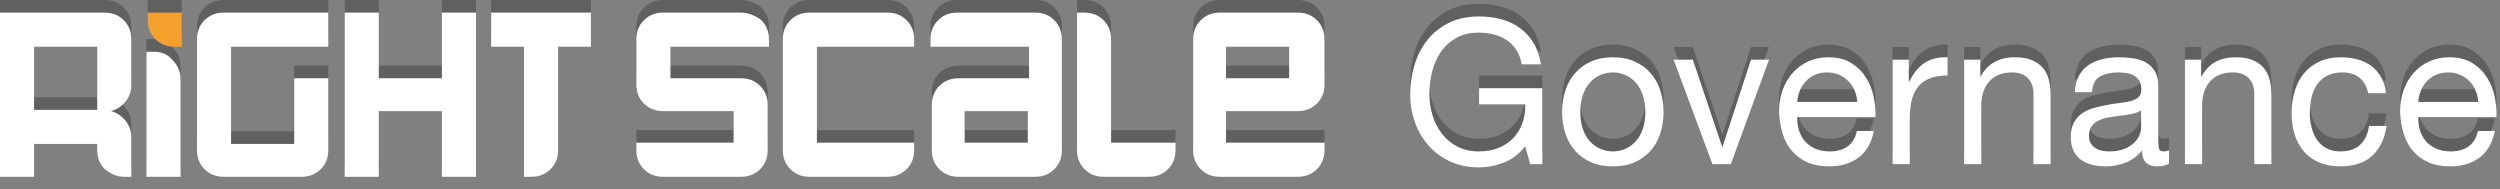 <svg xmlns="http://www.w3.org/2000/svg" xmlns:xlink="http://www.w3.org/1999/xlink" width="198" height="15" version="1.1" viewBox="41 429 198 15"><rect x="41" y="429" width="198" height="15" fill="#808080" stroke="none"/><desc>Created with Sketch.</desc><g id="Gov-logo" fill="none" fill-rule="evenodd" stroke="none" stroke-width="1" transform="translate(41, 429)"><g id="Group"><g><g id="Shape"><path fill="#000" d="M70.3,0 L64.1,0 C63.5,0 63,0.2 62.6,0.6 C62.2,1 62,1.5 62,2.1 L62,10.9 C62,11.5 62.2,12 62.6,12.4 C63,12.8 63.5,13 64.1,13 L70.3,13 C70.9,13 71.4,12.8 71.8,12.4 C72.2,12 72.4,11.5 72.4,10.9 L72.4,10.3 L64.7,10.3 L64.7,2.7 L72.4,2.7 L72.4,2.1 C72.4,1.5 72.2,1 71.8,0.6 C71.4,0.2 70.9,1.11022302e-16 70.3,1.11022302e-16 L70.3,0 Z M82,0 L75.8,0 C75.2,0 74.7,0.2 74.3,0.6 C73.9,1 73.7,1.5 73.7,2.1 L73.7,2.7 L81.5,2.7 L81.5,5.2 L75.9,5.2 C75.3,5.2 74.8,5.4 74.4,5.8 C74,6.2 73.8,6.7 73.8,7.3 L73.8,10.9 C73.8,11.5 74,12 74.4,12.4 C74.8,12.8 75.3,13 75.9,13 L82,13 C82.6,13 83.1,12.8 83.5,12.4 C83.9,12 84.1,11.5 84.1,10.9 L84.1,2.1 C84.1,1.5 83.9,1 83.5,0.6 C83.1,0.2 82.6,1.11022302e-16 82,1.11022302e-16 L82,0 Z M81.4,10.3 L76.4,10.3 L76.4,7.8 L81.4,7.8 L81.4,10.3 L81.4,10.3 Z M90.6,10.3 L88,10.3 L88,2.1 C88,1.5 87.8,1 87.4,0.6 C87,0.2 86.5,0 85.9,0 L85.3,0 L85.3,10.9 C85.3,11.5 85.5,12 85.9,12.4 C86.3,12.8 86.8,13 87.4,13 L91,13 C91.6,13 92.1,12.8 92.5,12.4 C92.9,12 93.1,11.5 93.1,10.9 L93.1,10.3 L90.6,10.3 L90.6,10.3 Z M102.8,7.8 C103.4,7.8 103.9,7.6 104.3,7.2 C104.7,6.8 104.9,6.3 104.9,5.7 L104.9,2.1 C104.9,1.5 104.7,1 104.3,0.6 C103.9,0.2 103.4,0 102.8,0 L96.6,0 C96,0 95.5,0.2 95.1,0.6 C94.7,1 94.5,1.5 94.5,2.1 L94.5,10.9 C94.5,11.5 94.7,12 95.1,12.4 C95.5,12.8 96,13 96.6,13 L102.8,13 C103.4,13 103.9,12.8 104.3,12.4 C104.7,12 104.9,11.5 104.9,10.9 L104.9,10.3 L97.1,10.3 L97.1,7.8 L102.8,7.8 L102.8,7.8 Z M97.1,2.7 L102.1,2.7 L102.1,5.2 L97.1,5.2 L97.1,2.7 L97.1,2.7 Z M58.7,0 L52.5,0 C51.9,0 51.4,0.2 51,0.6 C50.6,1 50.4,1.5 50.4,2.1 L50.4,5.7 C50.4,6.3 50.6,6.8 51,7.2 C51.4,7.6 51.9,7.8 52.5,7.8 L58.1,7.8 L58.1,10.3 L50.4,10.3 L50.4,10.9 C50.4,11.5 50.6,12 51,12.4 C51.4,12.8 51.9,13 52.5,13 L58.7,13 C59.3,13 59.8,12.8 60.2,12.4 C60.6,12 60.8,11.5 60.8,10.9 L60.8,7.3 C60.8,6.7 60.6,6.2 60.2,5.8 C59.8,5.4 59.3,5.2 58.7,5.2 L53.1,5.2 L53.1,2.7 L60.9,2.7 L60.9,2.1 C60.9,1.5 60.7,1 60.3,0.6 C59.8,0.2 59.2,1.11022302e-16 58.7,1.11022302e-16 L58.7,0 Z M8.3,0 L0,0 L0,13 L2.7,13 L2.7,10.4 L7.7,10.4 L7.7,10.9 C7.7,11.5 7.9,12 8.3,12.4 C8.8,12.8 9.3,13 9.8,13 L10.4,13 L10.4,9.9 C10.4,9.3 10.2,8.8 9.8,8.4 C9.5,8.1 9.2,7.9 8.8,7.8 C9.2,7.7 9.5,7.5 9.8,7.2 C10.2,6.8 10.4,6.3 10.4,5.7 L10.4,2.1 C10.4,1.5 10.2,1 9.8,0.6 C9.4,0.2 8.9,0 8.3,0 L8.3,0 Z M7.7,7.7 L2.7,7.7 L2.7,2.7 L7.7,2.7 L7.7,7.7 L7.7,7.7 Z M12.2,3.1 L11.6,3.1 L11.6,13 L14.3,13 L14.3,5.3 C14.3,4.7 14.1,4.2 13.7,3.8 C13.3,3.3 12.8,3.1 12.2,3.1 L12.2,3.1 Z M16.2,0.6 C15.8,1 15.6,1.5 15.6,2.1 L15.6,10.9 C15.6,11.5 15.8,12 16.2,12.4 C16.6,12.8 17.1,13 17.7,13 L23.9,13 C24.5,13 25,12.8 25.4,12.4 C25.8,12 26,11.5 26,10.9 L26,5.2 L23.3,5.2 L23.3,10.4 L18.3,10.4 L18.3,2.7 L26,2.7 L26,0 L17.7,0 C17.1,0 16.6,0.2 16.2,0.6 L16.2,0.6 Z M35,5.2 L30,5.2 L30,0 L27.3,0 L27.3,13 L30,13 L30,7.8 L35,7.8 L35,13 L37.7,13 L37.7,0 L35,0 L35,5.2 L35,5.2 Z M38.9,0 L38.9,2.7 L41.5,2.7 L41.5,13 L42.1,13 C42.7,13 43.2,12.8 43.6,12.4 C44,12 44.2,11.5 44.2,10.9 L44.2,2.7 L46.8,2.7 L46.8,0 L38.9,0 L38.9,0 Z" opacity=".25"/><path fill="#FFF" d="M70.3,1 L64.1,1 C63.5,1 63,1.2 62.6,1.6 C62.2,2 62,2.5 62,3.1 L62,11.9 C62,12.5 62.2,13 62.6,13.4 C63,13.8 63.5,14 64.1,14 L70.3,14 C70.9,14 71.4,13.8 71.8,13.4 C72.2,13 72.4,12.5 72.4,11.9 L72.4,11.3 L64.7,11.3 L64.7,3.7 L72.4,3.7 L72.4,3.1 C72.4,2.5 72.2,2 71.8,1.6 C71.4,1.2 70.9,1 70.3,1 L70.3,1 Z M82,1 L75.8,1 C75.2,1 74.7,1.2 74.3,1.6 C73.9,2 73.7,2.5 73.7,3.1 L73.7,3.7 L81.5,3.7 L81.5,6.2 L75.9,6.2 C75.3,6.2 74.8,6.4 74.4,6.8 C74,7.2 73.8,7.7 73.8,8.3 L73.8,11.9 C73.8,12.5 74,13 74.4,13.4 C74.8,13.8 75.3,14 75.9,14 L82,14 C82.6,14 83.1,13.8 83.5,13.4 C83.9,13 84.1,12.5 84.1,11.9 L84.1,3.1 C84.1,2.5 83.9,2 83.5,1.6 C83.1,1.2 82.6,1 82,1 L82,1 Z M81.4,11.3 L76.4,11.3 L76.4,8.8 L81.4,8.8 L81.4,11.3 L81.4,11.3 Z M90.6,11.3 L88,11.3 L88,3.1 C88,2.5 87.8,2 87.4,1.6 C87,1.2 86.5,1 85.9,1 L85.3,1 L85.3,11.9 C85.3,12.5 85.5,13 85.9,13.4 C86.3,13.8 86.8,14 87.4,14 L91,14 C91.6,14 92.1,13.8 92.5,13.4 C92.9,13 93.1,12.5 93.1,11.9 L93.1,11.3 L90.6,11.3 L90.6,11.3 Z M102.8,8.8 C103.4,8.8 103.9,8.6 104.3,8.2 C104.7,7.8 104.9,7.3 104.9,6.7 L104.9,3.1 C104.9,2.5 104.7,2 104.3,1.6 C103.9,1.2 103.4,1 102.8,1 L96.6,1 C96,1 95.5,1.2 95.1,1.6 C94.7,2 94.5,2.5 94.5,3.1 L94.5,11.9 C94.5,12.5 94.7,13 95.1,13.4 C95.5,13.8 96,14 96.6,14 L102.8,14 C103.4,14 103.9,13.8 104.3,13.4 C104.7,13 104.9,12.5 104.9,11.9 L104.9,11.3 L97.1,11.3 L97.1,8.8 L102.8,8.8 L102.8,8.8 Z M97.1,3.7 L102.1,3.7 L102.1,6.2 L97.1,6.2 L97.1,3.7 L97.1,3.7 Z M58.7,1 L52.5,1 C51.9,1 51.4,1.2 51,1.6 C50.6,2 50.4,2.5 50.4,3.1 L50.4,6.7 C50.4,7.3 50.6,7.8 51,8.2 C51.4,8.6 51.9,8.8 52.5,8.8 L58.1,8.8 L58.1,11.3 L50.4,11.3 L50.4,11.9 C50.4,12.5 50.6,13 51,13.4 C51.4,13.8 51.9,14 52.5,14 L58.7,14 C59.3,14 59.8,13.8 60.2,13.4 C60.6,13 60.8,12.5 60.8,11.9 L60.8,8.3 C60.8,7.7 60.6,7.2 60.2,6.8 C59.8,6.4 59.3,6.2 58.7,6.2 L53.1,6.2 L53.1,3.7 L60.9,3.7 L60.9,3.1 C60.9,2.5 60.7,2 60.3,1.6 C59.8,1.2 59.2,1 58.7,1 L58.7,1 Z M8.3,1 L0,1 L0,14 L2.7,14 L2.7,11.4 L7.7,11.4 L7.7,11.9 C7.7,12.5 7.9,13 8.3,13.4 C8.8,13.8 9.3,14 9.8,14 L10.4,14 L10.4,10.9 C10.4,10.3 10.2,9.8 9.8,9.4 C9.5,9.1 9.2,8.9 8.8,8.8 C9.2,8.7 9.5,8.5 9.8,8.2 C10.2,7.8 10.4,7.3 10.4,6.7 L10.4,3.1 C10.4,2.5 10.2,2 9.8,1.6 C9.4,1.2 8.9,1 8.3,1 L8.3,1 Z M7.7,8.7 L2.7,8.7 L2.7,3.7 L7.7,3.7 L7.7,8.7 L7.7,8.7 Z M12.2,4.1 L11.6,4.1 L11.6,14 L14.3,14 L14.3,6.3 C14.3,5.7 14.1,5.2 13.7,4.8 C13.3,4.3 12.8,4.1 12.2,4.1 L12.2,4.1 Z M16.2,1.6 C15.8,2 15.6,2.5 15.6,3.1 L15.6,11.9 C15.6,12.5 15.8,13 16.2,13.4 C16.6,13.8 17.1,14 17.7,14 L23.9,14 C24.5,14 25,13.8 25.4,13.4 C25.8,13 26,12.5 26,11.9 L26,6.2 L23.3,6.2 L23.3,11.4 L18.3,11.4 L18.3,3.7 L26,3.7 L26,1 L17.7,1 C17.1,1 16.6,1.2 16.2,1.6 L16.2,1.6 Z M35,6.2 L30,6.2 L30,1 L27.3,1 L27.3,14 L30,14 L30,8.8 L35,8.8 L35,14 L37.7,14 L37.7,1 L35,1 L35,6.2 L35,6.2 Z M38.9,1 L38.9,3.7 L41.5,3.7 L41.5,14 L42.1,14 C42.7,14 43.2,13.8 43.6,13.4 C44,13 44.2,12.5 44.2,11.9 L44.2,3.7 L46.8,3.7 L46.8,1 L38.9,1 L38.9,1 Z"/><path fill="#000" d="M11.7,0.6 C11.7,1.2 11.9,1.7 12.3,2.1 C12.7,2.5 13.2,2.7 13.8,2.7 L14.4,2.7 L14.4,0 L11.7,0 L11.7,0.6 L11.7,0.6 Z" opacity=".25"/><path fill="#F3A02D" d="M11.7,1.6 C11.7,2.2 11.9,2.7 12.3,3.1 C12.7,3.5 13.2,3.7 13.8,3.7 L14.4,3.7 L14.4,1 L11.7,1 L11.7,1.6 L11.7,1.6 Z"/></g><g id="Governance"><path fill="#000" fill-opacity=".25" d="M9.792,10.576 L10.192,12 L11.152,12 L11.152,5.984 L6.144,5.984 L6.144,7.264 L9.792,7.264 C9.813,7.787 9.744,8.275 9.584,8.728 C9.424,9.181 9.187,9.576 8.872,9.912 C8.557,10.248 8.171,10.512 7.712,10.704 C7.253,10.896 6.725,10.992 6.128,10.992 C5.488,10.992 4.925,10.867 4.44,10.616 C3.955,10.365 3.547,10.029 3.216,9.608 C2.885,9.187 2.635,8.701 2.464,8.152 C2.293,7.603 2.208,7.029 2.208,6.432 C2.208,5.824 2.283,5.229 2.432,4.648 C2.581,4.067 2.813,3.549 3.128,3.096 C3.443,2.643 3.848,2.277 4.344,2 C4.84,1.723 5.435,1.584 6.128,1.584 C6.555,1.584 6.957,1.635 7.336,1.736 C7.715,1.837 8.053,1.989 8.352,2.192 C8.651,2.395 8.901,2.653 9.104,2.968 C9.307,3.283 9.445,3.659 9.52,4.096 L11.04,4.096 C10.933,3.424 10.733,2.851 10.44,2.376 C10.147,1.901 9.784,1.509 9.352,1.2 C8.92,0.891 8.429,0.664 7.88,0.52 C7.331,0.376 6.747,0.304 6.128,0.304 C5.221,0.304 4.429,0.472 3.752,0.808 C3.075,1.144 2.509,1.595 2.056,2.16 C1.603,2.725 1.261,3.384 1.032,4.136 C0.803,4.888 0.688,5.68 0.688,6.512 C0.688,7.259 0.811,7.979 1.056,8.672 C1.301,9.365 1.659,9.979 2.128,10.512 C2.597,11.045 3.168,11.469 3.84,11.784 C4.512,12.099 5.275,12.256 6.128,12.256 C6.8,12.256 7.467,12.125 8.128,11.864 C8.789,11.603 9.344,11.173 9.792,10.576 Z M14.16,7.872 C14.16,8.373 14.227,8.819 14.36,9.208 C14.493,9.597 14.677,9.923 14.912,10.184 C15.147,10.445 15.421,10.645 15.736,10.784 C16.051,10.923 16.384,10.992 16.736,10.992 C17.088,10.992 17.421,10.923 17.736,10.784 C18.051,10.645 18.325,10.445 18.56,10.184 C18.795,9.923 18.979,9.597 19.112,9.208 C19.245,8.819 19.312,8.373 19.312,7.872 C19.312,7.371 19.245,6.925 19.112,6.536 C18.979,6.147 18.795,5.819 18.56,5.552 C18.325,5.285 18.051,5.083 17.736,4.944 C17.421,4.805 17.088,4.736 16.736,4.736 C16.384,4.736 16.051,4.805 15.736,4.944 C15.421,5.083 15.147,5.285 14.912,5.552 C14.677,5.819 14.493,6.147 14.36,6.536 C14.227,6.925 14.16,7.371 14.16,7.872 Z M12.72,7.872 C12.72,7.264 12.805,6.696 12.976,6.168 C13.147,5.64 13.403,5.181 13.744,4.792 C14.085,4.403 14.507,4.096 15.008,3.872 C15.509,3.648 16.085,3.536 16.736,3.536 C17.397,3.536 17.976,3.648 18.472,3.872 C18.968,4.096 19.387,4.403 19.728,4.792 C20.069,5.181 20.325,5.64 20.496,6.168 C20.667,6.696 20.752,7.264 20.752,7.872 C20.752,8.48 20.667,9.045 20.496,9.568 C20.325,10.091 20.069,10.547 19.728,10.936 C19.387,11.325 18.968,11.629 18.472,11.848 C17.976,12.067 17.397,12.176 16.736,12.176 C16.085,12.176 15.509,12.067 15.008,11.848 C14.507,11.629 14.085,11.325 13.744,10.936 C13.403,10.547 13.147,10.091 12.976,9.568 C12.805,9.045 12.72,8.48 12.72,7.872 Z M26.08,12 L29.104,3.728 L27.68,3.728 L25.424,10.624 L25.392,10.624 L23.072,3.728 L21.552,3.728 L24.624,12 L26.08,12 Z M36.096,7.072 C36.075,6.752 36.003,6.448 35.88,6.16 C35.757,5.872 35.592,5.624 35.384,5.416 C35.176,5.208 34.931,5.043 34.648,4.92 C34.365,4.797 34.053,4.736 33.712,4.736 C33.36,4.736 33.043,4.797 32.76,4.92 C32.477,5.043 32.235,5.211 32.032,5.424 C31.829,5.637 31.669,5.885 31.552,6.168 C31.435,6.451 31.365,6.752 31.344,7.072 L36.096,7.072 Z M37.408,9.376 C37.227,10.304 36.827,11.003 36.208,11.472 C35.589,11.941 34.811,12.176 33.872,12.176 C33.211,12.176 32.637,12.069 32.152,11.856 C31.667,11.643 31.259,11.344 30.928,10.96 C30.597,10.576 30.349,10.117 30.184,9.584 C30.019,9.051 29.925,8.469 29.904,7.84 C29.904,7.211 30,6.635 30.192,6.112 C30.384,5.589 30.653,5.136 31,4.752 C31.347,4.368 31.757,4.069 32.232,3.856 C32.707,3.643 33.227,3.536 33.792,3.536 C34.528,3.536 35.139,3.688 35.624,3.992 C36.109,4.296 36.499,4.683 36.792,5.152 C37.085,5.621 37.288,6.133 37.4,6.688 C37.512,7.243 37.557,7.771 37.536,8.272 L31.344,8.272 C31.333,8.635 31.376,8.979 31.472,9.304 C31.568,9.629 31.723,9.917 31.936,10.168 C32.149,10.419 32.421,10.619 32.752,10.768 C33.083,10.917 33.472,10.992 33.92,10.992 C34.496,10.992 34.968,10.859 35.336,10.592 C35.704,10.325 35.947,9.92 36.064,9.376 L37.408,9.376 Z M38.896,3.728 L38.896,12 L40.256,12 L40.256,8.32 C40.256,7.787 40.309,7.315 40.416,6.904 C40.523,6.493 40.693,6.144 40.928,5.856 C41.163,5.568 41.472,5.349 41.856,5.2 C42.24,5.051 42.704,4.976 43.248,4.976 L43.248,3.536 C42.512,3.515 41.904,3.664 41.424,3.984 C40.944,4.304 40.539,4.8 40.208,5.472 L40.176,5.472 L40.176,3.728 L38.896,3.728 Z M44.56,3.728 L44.56,12 L45.92,12 L45.92,7.328 C45.92,6.955 45.971,6.611 46.072,6.296 C46.173,5.981 46.325,5.707 46.528,5.472 C46.731,5.237 46.984,5.056 47.288,4.928 C47.592,4.8 47.952,4.736 48.368,4.736 C48.891,4.736 49.301,4.885 49.6,5.184 C49.899,5.483 50.048,5.888 50.048,6.4 L50.048,12 L51.408,12 L51.408,6.56 C51.408,6.112 51.363,5.704 51.272,5.336 C51.181,4.968 51.024,4.651 50.8,4.384 C50.576,4.117 50.283,3.909 49.92,3.76 C49.557,3.611 49.104,3.536 48.56,3.536 C47.333,3.536 46.437,4.037 45.872,5.04 L45.84,5.04 L45.84,3.728 L44.56,3.728 Z M60.784,11.968 C60.549,12.107 60.224,12.176 59.808,12.176 C59.456,12.176 59.176,12.077 58.968,11.88 C58.76,11.683 58.656,11.36 58.656,10.912 C58.283,11.36 57.848,11.683 57.352,11.88 C56.856,12.077 56.32,12.176 55.744,12.176 C55.371,12.176 55.016,12.133 54.68,12.048 C54.344,11.963 54.053,11.829 53.808,11.648 C53.563,11.467 53.368,11.229 53.224,10.936 C53.08,10.643 53.008,10.288 53.008,9.872 C53.008,9.403 53.088,9.019 53.248,8.72 C53.408,8.421 53.619,8.179 53.88,7.992 C54.141,7.805 54.44,7.664 54.776,7.568 C55.112,7.472 55.456,7.392 55.808,7.328 C56.181,7.253 56.536,7.197 56.872,7.16 C57.208,7.123 57.504,7.069 57.76,7 C58.016,6.931 58.219,6.829 58.368,6.696 C58.517,6.563 58.592,6.368 58.592,6.112 C58.592,5.813 58.536,5.573 58.424,5.392 C58.312,5.211 58.168,5.072 57.992,4.976 C57.816,4.88 57.619,4.816 57.4,4.784 C57.181,4.752 56.965,4.736 56.752,4.736 C56.176,4.736 55.696,4.845 55.312,5.064 C54.928,5.283 54.72,5.696 54.688,6.304 L53.328,6.304 C53.349,5.792 53.456,5.36 53.648,5.008 C53.84,4.656 54.096,4.371 54.416,4.152 C54.736,3.933 55.101,3.776 55.512,3.68 C55.923,3.584 56.363,3.536 56.832,3.536 C57.205,3.536 57.576,3.563 57.944,3.616 C58.312,3.669 58.645,3.779 58.944,3.944 C59.243,4.109 59.483,4.341 59.664,4.64 C59.845,4.939 59.936,5.328 59.936,5.808 L59.936,10.064 C59.936,10.384 59.955,10.619 59.992,10.768 C60.029,10.917 60.155,10.992 60.368,10.992 C60.485,10.992 60.624,10.965 60.784,10.912 L60.784,11.968 Z M58.576,7.728 C58.405,7.856 58.181,7.949 57.904,8.008 C57.627,8.067 57.336,8.115 57.032,8.152 C56.728,8.189 56.421,8.232 56.112,8.28 C55.803,8.328 55.525,8.405 55.28,8.512 C55.035,8.619 54.835,8.771 54.68,8.968 C54.525,9.165 54.448,9.435 54.448,9.776 C54.448,10 54.493,10.189 54.584,10.344 C54.675,10.499 54.792,10.624 54.936,10.72 C55.08,10.816 55.248,10.885 55.44,10.928 C55.632,10.971 55.835,10.992 56.048,10.992 C56.496,10.992 56.88,10.931 57.2,10.808 C57.52,10.685 57.781,10.531 57.984,10.344 C58.187,10.157 58.336,9.955 58.432,9.736 C58.528,9.517 58.576,9.312 58.576,9.12 L58.576,7.728 Z M62.048,3.728 L62.048,12 L63.408,12 L63.408,7.328 C63.408,6.955 63.459,6.611 63.56,6.296 C63.661,5.981 63.813,5.707 64.016,5.472 C64.219,5.237 64.472,5.056 64.776,4.928 C65.08,4.8 65.44,4.736 65.856,4.736 C66.379,4.736 66.789,4.885 67.088,5.184 C67.387,5.483 67.536,5.888 67.536,6.4 L67.536,12 L68.896,12 L68.896,6.56 C68.896,6.112 68.851,5.704 68.76,5.336 C68.669,4.968 68.512,4.651 68.288,4.384 C68.064,4.117 67.771,3.909 67.408,3.76 C67.045,3.611 66.592,3.536 66.048,3.536 C64.821,3.536 63.925,4.037 63.36,5.04 L63.328,5.04 L63.328,3.728 L62.048,3.728 Z M76.56,6.384 L77.968,6.384 C77.915,5.893 77.787,5.469 77.584,5.112 C77.381,4.755 77.123,4.459 76.808,4.224 C76.493,3.989 76.131,3.816 75.72,3.704 C75.309,3.592 74.869,3.536 74.4,3.536 C73.749,3.536 73.179,3.651 72.688,3.88 C72.197,4.109 71.789,4.424 71.464,4.824 C71.139,5.224 70.896,5.693 70.736,6.232 C70.576,6.771 70.496,7.349 70.496,7.968 C70.496,8.587 70.579,9.155 70.744,9.672 C70.909,10.189 71.155,10.635 71.48,11.008 C71.805,11.381 72.211,11.669 72.696,11.872 C73.181,12.075 73.739,12.176 74.368,12.176 C75.424,12.176 76.259,11.899 76.872,11.344 C77.485,10.789 77.867,10 78.016,8.976 L76.624,8.976 C76.539,9.616 76.307,10.112 75.928,10.464 C75.549,10.816 75.024,10.992 74.352,10.992 C73.925,10.992 73.557,10.907 73.248,10.736 C72.939,10.565 72.688,10.339 72.496,10.056 C72.304,9.773 72.163,9.451 72.072,9.088 C71.981,8.725 71.936,8.352 71.936,7.968 C71.936,7.552 71.979,7.149 72.064,6.76 C72.149,6.371 72.291,6.027 72.488,5.728 C72.685,5.429 72.949,5.189 73.28,5.008 C73.611,4.827 74.021,4.736 74.512,4.736 C75.088,4.736 75.547,4.88 75.888,5.168 C76.229,5.456 76.453,5.861 76.56,6.384 Z M85.28,7.072 C85.259,6.752 85.187,6.448 85.064,6.16 C84.941,5.872 84.776,5.624 84.568,5.416 C84.36,5.208 84.115,5.043 83.832,4.92 C83.549,4.797 83.237,4.736 82.896,4.736 C82.544,4.736 82.227,4.797 81.944,4.92 C81.661,5.043 81.419,5.211 81.216,5.424 C81.013,5.637 80.853,5.885 80.736,6.168 C80.619,6.451 80.549,6.752 80.528,7.072 L85.28,7.072 Z M86.592,9.376 C86.411,10.304 86.011,11.003 85.392,11.472 C84.773,11.941 83.995,12.176 83.056,12.176 C82.395,12.176 81.821,12.069 81.336,11.856 C80.851,11.643 80.443,11.344 80.112,10.96 C79.781,10.576 79.533,10.117 79.368,9.584 C79.203,9.051 79.109,8.469 79.088,7.84 C79.088,7.211 79.184,6.635 79.376,6.112 C79.568,5.589 79.837,5.136 80.184,4.752 C80.531,4.368 80.941,4.069 81.416,3.856 C81.891,3.643 82.411,3.536 82.976,3.536 C83.712,3.536 84.323,3.688 84.808,3.992 C85.293,4.296 85.683,4.683 85.976,5.152 C86.269,5.621 86.472,6.133 86.584,6.688 C86.696,7.243 86.741,7.771 86.72,8.272 L80.528,8.272 C80.517,8.635 80.56,8.979 80.656,9.304 C80.752,9.629 80.907,9.917 81.12,10.168 C81.333,10.419 81.605,10.619 81.936,10.768 C82.267,10.917 82.656,10.992 83.104,10.992 C83.68,10.992 84.152,10.859 84.52,10.592 C84.888,10.325 85.131,9.92 85.248,9.376 L86.592,9.376 Z" transform="translate(111, 0)"/><path fill="#FFF" d="M9.792,11.576 L10.192,13 L11.152,13 L11.152,6.984 L6.144,6.984 L6.144,8.264 L9.792,8.264 C9.813,8.787 9.744,9.275 9.584,9.728 C9.424,10.181 9.187,10.576 8.872,10.912 C8.557,11.248 8.171,11.512 7.712,11.704 C7.253,11.896 6.725,11.992 6.128,11.992 C5.488,11.992 4.925,11.867 4.44,11.616 C3.955,11.365 3.547,11.029 3.216,10.608 C2.885,10.187 2.635,9.701 2.464,9.152 C2.293,8.603 2.208,8.029 2.208,7.432 C2.208,6.824 2.283,6.229 2.432,5.648 C2.581,5.067 2.813,4.549 3.128,4.096 C3.443,3.643 3.848,3.277 4.344,3 C4.84,2.723 5.435,2.584 6.128,2.584 C6.555,2.584 6.957,2.635 7.336,2.736 C7.715,2.837 8.053,2.989 8.352,3.192 C8.651,3.395 8.901,3.653 9.104,3.968 C9.307,4.283 9.445,4.659 9.52,5.096 L11.04,5.096 C10.933,4.424 10.733,3.851 10.44,3.376 C10.147,2.901 9.784,2.509 9.352,2.2 C8.92,1.891 8.429,1.664 7.88,1.52 C7.331,1.376 6.747,1.304 6.128,1.304 C5.221,1.304 4.429,1.472 3.752,1.808 C3.075,2.144 2.509,2.595 2.056,3.16 C1.603,3.725 1.261,4.384 1.032,5.136 C0.803,5.888 0.688,6.68 0.688,7.512 C0.688,8.259 0.811,8.979 1.056,9.672 C1.301,10.365 1.659,10.979 2.128,11.512 C2.597,12.045 3.168,12.469 3.84,12.784 C4.512,13.099 5.275,13.256 6.128,13.256 C6.8,13.256 7.467,13.125 8.128,12.864 C8.789,12.603 9.344,12.173 9.792,11.576 Z M14.16,8.872 C14.16,9.373 14.227,9.819 14.36,10.208 C14.493,10.597 14.677,10.923 14.912,11.184 C15.147,11.445 15.421,11.645 15.736,11.784 C16.051,11.923 16.384,11.992 16.736,11.992 C17.088,11.992 17.421,11.923 17.736,11.784 C18.051,11.645 18.325,11.445 18.56,11.184 C18.795,10.923 18.979,10.597 19.112,10.208 C19.245,9.819 19.312,9.373 19.312,8.872 C19.312,8.371 19.245,7.925 19.112,7.536 C18.979,7.147 18.795,6.819 18.56,6.552 C18.325,6.285 18.051,6.083 17.736,5.944 C17.421,5.805 17.088,5.736 16.736,5.736 C16.384,5.736 16.051,5.805 15.736,5.944 C15.421,6.083 15.147,6.285 14.912,6.552 C14.677,6.819 14.493,7.147 14.36,7.536 C14.227,7.925 14.16,8.371 14.16,8.872 Z M12.72,8.872 C12.72,8.264 12.805,7.696 12.976,7.168 C13.147,6.64 13.403,6.181 13.744,5.792 C14.085,5.403 14.507,5.096 15.008,4.872 C15.509,4.648 16.085,4.536 16.736,4.536 C17.397,4.536 17.976,4.648 18.472,4.872 C18.968,5.096 19.387,5.403 19.728,5.792 C20.069,6.181 20.325,6.64 20.496,7.168 C20.667,7.696 20.752,8.264 20.752,8.872 C20.752,9.48 20.667,10.045 20.496,10.568 C20.325,11.091 20.069,11.547 19.728,11.936 C19.387,12.325 18.968,12.629 18.472,12.848 C17.976,13.067 17.397,13.176 16.736,13.176 C16.085,13.176 15.509,13.067 15.008,12.848 C14.507,12.629 14.085,12.325 13.744,11.936 C13.403,11.547 13.147,11.091 12.976,10.568 C12.805,10.045 12.72,9.48 12.72,8.872 Z M26.08,13 L29.104,4.728 L27.68,4.728 L25.424,11.624 L25.392,11.624 L23.072,4.728 L21.552,4.728 L24.624,13 L26.08,13 Z M36.096,8.072 C36.075,7.752 36.003,7.448 35.88,7.16 C35.757,6.872 35.592,6.624 35.384,6.416 C35.176,6.208 34.931,6.043 34.648,5.92 C34.365,5.797 34.053,5.736 33.712,5.736 C33.36,5.736 33.043,5.797 32.76,5.92 C32.477,6.043 32.235,6.211 32.032,6.424 C31.829,6.637 31.669,6.885 31.552,7.168 C31.435,7.451 31.365,7.752 31.344,8.072 L36.096,8.072 Z M37.408,10.376 C37.227,11.304 36.827,12.003 36.208,12.472 C35.589,12.941 34.811,13.176 33.872,13.176 C33.211,13.176 32.637,13.069 32.152,12.856 C31.667,12.643 31.259,12.344 30.928,11.96 C30.597,11.576 30.349,11.117 30.184,10.584 C30.019,10.051 29.925,9.469 29.904,8.84 C29.904,8.211 30,7.635 30.192,7.112 C30.384,6.589 30.653,6.136 31,5.752 C31.347,5.368 31.757,5.069 32.232,4.856 C32.707,4.643 33.227,4.536 33.792,4.536 C34.528,4.536 35.139,4.688 35.624,4.992 C36.109,5.296 36.499,5.683 36.792,6.152 C37.085,6.621 37.288,7.133 37.4,7.688 C37.512,8.243 37.557,8.771 37.536,9.272 L31.344,9.272 C31.333,9.635 31.376,9.979 31.472,10.304 C31.568,10.629 31.723,10.917 31.936,11.168 C32.149,11.419 32.421,11.619 32.752,11.768 C33.083,11.917 33.472,11.992 33.92,11.992 C34.496,11.992 34.968,11.859 35.336,11.592 C35.704,11.325 35.947,10.92 36.064,10.376 L37.408,10.376 Z M38.896,4.728 L38.896,13 L40.256,13 L40.256,9.32 C40.256,8.787 40.309,8.315 40.416,7.904 C40.523,7.493 40.693,7.144 40.928,6.856 C41.163,6.568 41.472,6.349 41.856,6.2 C42.24,6.051 42.704,5.976 43.248,5.976 L43.248,4.536 C42.512,4.515 41.904,4.664 41.424,4.984 C40.944,5.304 40.539,5.8 40.208,6.472 L40.176,6.472 L40.176,4.728 L38.896,4.728 Z M44.56,4.728 L44.56,13 L45.92,13 L45.92,8.328 C45.92,7.955 45.971,7.611 46.072,7.296 C46.173,6.981 46.325,6.707 46.528,6.472 C46.731,6.237 46.984,6.056 47.288,5.928 C47.592,5.8 47.952,5.736 48.368,5.736 C48.891,5.736 49.301,5.885 49.6,6.184 C49.899,6.483 50.048,6.888 50.048,7.4 L50.048,13 L51.408,13 L51.408,7.56 C51.408,7.112 51.363,6.704 51.272,6.336 C51.181,5.968 51.024,5.651 50.8,5.384 C50.576,5.117 50.283,4.909 49.92,4.76 C49.557,4.611 49.104,4.536 48.56,4.536 C47.333,4.536 46.437,5.037 45.872,6.04 L45.84,6.04 L45.84,4.728 L44.56,4.728 Z M60.784,12.968 C60.549,13.107 60.224,13.176 59.808,13.176 C59.456,13.176 59.176,13.077 58.968,12.88 C58.76,12.683 58.656,12.36 58.656,11.912 C58.283,12.36 57.848,12.683 57.352,12.88 C56.856,13.077 56.32,13.176 55.744,13.176 C55.371,13.176 55.016,13.133 54.68,13.048 C54.344,12.963 54.053,12.829 53.808,12.648 C53.563,12.467 53.368,12.229 53.224,11.936 C53.08,11.643 53.008,11.288 53.008,10.872 C53.008,10.403 53.088,10.019 53.248,9.72 C53.408,9.421 53.619,9.179 53.88,8.992 C54.141,8.805 54.44,8.664 54.776,8.568 C55.112,8.472 55.456,8.392 55.808,8.328 C56.181,8.253 56.536,8.197 56.872,8.16 C57.208,8.123 57.504,8.069 57.76,8 C58.016,7.931 58.219,7.829 58.368,7.696 C58.517,7.563 58.592,7.368 58.592,7.112 C58.592,6.813 58.536,6.573 58.424,6.392 C58.312,6.211 58.168,6.072 57.992,5.976 C57.816,5.88 57.619,5.816 57.4,5.784 C57.181,5.752 56.965,5.736 56.752,5.736 C56.176,5.736 55.696,5.845 55.312,6.064 C54.928,6.283 54.72,6.696 54.688,7.304 L53.328,7.304 C53.349,6.792 53.456,6.36 53.648,6.008 C53.84,5.656 54.096,5.371 54.416,5.152 C54.736,4.933 55.101,4.776 55.512,4.68 C55.923,4.584 56.363,4.536 56.832,4.536 C57.205,4.536 57.576,4.563 57.944,4.616 C58.312,4.669 58.645,4.779 58.944,4.944 C59.243,5.109 59.483,5.341 59.664,5.64 C59.845,5.939 59.936,6.328 59.936,6.808 L59.936,11.064 C59.936,11.384 59.955,11.619 59.992,11.768 C60.029,11.917 60.155,11.992 60.368,11.992 C60.485,11.992 60.624,11.965 60.784,11.912 L60.784,12.968 Z M58.576,8.728 C58.405,8.856 58.181,8.949 57.904,9.008 C57.627,9.067 57.336,9.115 57.032,9.152 C56.728,9.189 56.421,9.232 56.112,9.28 C55.803,9.328 55.525,9.405 55.28,9.512 C55.035,9.619 54.835,9.771 54.68,9.968 C54.525,10.165 54.448,10.435 54.448,10.776 C54.448,11 54.493,11.189 54.584,11.344 C54.675,11.499 54.792,11.624 54.936,11.72 C55.08,11.816 55.248,11.885 55.44,11.928 C55.632,11.971 55.835,11.992 56.048,11.992 C56.496,11.992 56.88,11.931 57.2,11.808 C57.52,11.685 57.781,11.531 57.984,11.344 C58.187,11.157 58.336,10.955 58.432,10.736 C58.528,10.517 58.576,10.312 58.576,10.12 L58.576,8.728 Z M62.048,4.728 L62.048,13 L63.408,13 L63.408,8.328 C63.408,7.955 63.459,7.611 63.56,7.296 C63.661,6.981 63.813,6.707 64.016,6.472 C64.219,6.237 64.472,6.056 64.776,5.928 C65.08,5.8 65.44,5.736 65.856,5.736 C66.379,5.736 66.789,5.885 67.088,6.184 C67.387,6.483 67.536,6.888 67.536,7.4 L67.536,13 L68.896,13 L68.896,7.56 C68.896,7.112 68.851,6.704 68.76,6.336 C68.669,5.968 68.512,5.651 68.288,5.384 C68.064,5.117 67.771,4.909 67.408,4.76 C67.045,4.611 66.592,4.536 66.048,4.536 C64.821,4.536 63.925,5.037 63.36,6.04 L63.328,6.04 L63.328,4.728 L62.048,4.728 Z M76.56,7.384 L77.968,7.384 C77.915,6.893 77.787,6.469 77.584,6.112 C77.381,5.755 77.123,5.459 76.808,5.224 C76.493,4.989 76.131,4.816 75.72,4.704 C75.309,4.592 74.869,4.536 74.4,4.536 C73.749,4.536 73.179,4.651 72.688,4.88 C72.197,5.109 71.789,5.424 71.464,5.824 C71.139,6.224 70.896,6.693 70.736,7.232 C70.576,7.771 70.496,8.349 70.496,8.968 C70.496,9.587 70.579,10.155 70.744,10.672 C70.909,11.189 71.155,11.635 71.48,12.008 C71.805,12.381 72.211,12.669 72.696,12.872 C73.181,13.075 73.739,13.176 74.368,13.176 C75.424,13.176 76.259,12.899 76.872,12.344 C77.485,11.789 77.867,11 78.016,9.976 L76.624,9.976 C76.539,10.616 76.307,11.112 75.928,11.464 C75.549,11.816 75.024,11.992 74.352,11.992 C73.925,11.992 73.557,11.907 73.248,11.736 C72.939,11.565 72.688,11.339 72.496,11.056 C72.304,10.773 72.163,10.451 72.072,10.088 C71.981,9.725 71.936,9.352 71.936,8.968 C71.936,8.552 71.979,8.149 72.064,7.76 C72.149,7.371 72.291,7.027 72.488,6.728 C72.685,6.429 72.949,6.189 73.28,6.008 C73.611,5.827 74.021,5.736 74.512,5.736 C75.088,5.736 75.547,5.88 75.888,6.168 C76.229,6.456 76.453,6.861 76.56,7.384 Z M85.28,8.072 C85.259,7.752 85.187,7.448 85.064,7.16 C84.941,6.872 84.776,6.624 84.568,6.416 C84.36,6.208 84.115,6.043 83.832,5.92 C83.549,5.797 83.237,5.736 82.896,5.736 C82.544,5.736 82.227,5.797 81.944,5.92 C81.661,6.043 81.419,6.211 81.216,6.424 C81.013,6.637 80.853,6.885 80.736,7.168 C80.619,7.451 80.549,7.752 80.528,8.072 L85.28,8.072 Z M86.592,10.376 C86.411,11.304 86.011,12.003 85.392,12.472 C84.773,12.941 83.995,13.176 83.056,13.176 C82.395,13.176 81.821,13.069 81.336,12.856 C80.851,12.643 80.443,12.344 80.112,11.96 C79.781,11.576 79.533,11.117 79.368,10.584 C79.203,10.051 79.109,9.469 79.088,8.84 C79.088,8.211 79.184,7.635 79.376,7.112 C79.568,6.589 79.837,6.136 80.184,5.752 C80.531,5.368 80.941,5.069 81.416,4.856 C81.891,4.643 82.411,4.536 82.976,4.536 C83.712,4.536 84.323,4.688 84.808,4.992 C85.293,5.296 85.683,5.683 85.976,6.152 C86.269,6.621 86.472,7.133 86.584,7.688 C86.696,8.243 86.741,8.771 86.72,9.272 L80.528,9.272 C80.517,9.635 80.56,9.979 80.656,10.304 C80.752,10.629 80.907,10.917 81.12,11.168 C81.333,11.419 81.605,11.619 81.936,11.768 C82.267,11.917 82.656,11.992 83.104,11.992 C83.68,11.992 84.152,11.859 84.52,11.592 C84.888,11.325 85.131,10.92 85.248,10.376 L86.592,10.376 Z" transform="translate(111, 0)"/></g></g></g></g></svg>